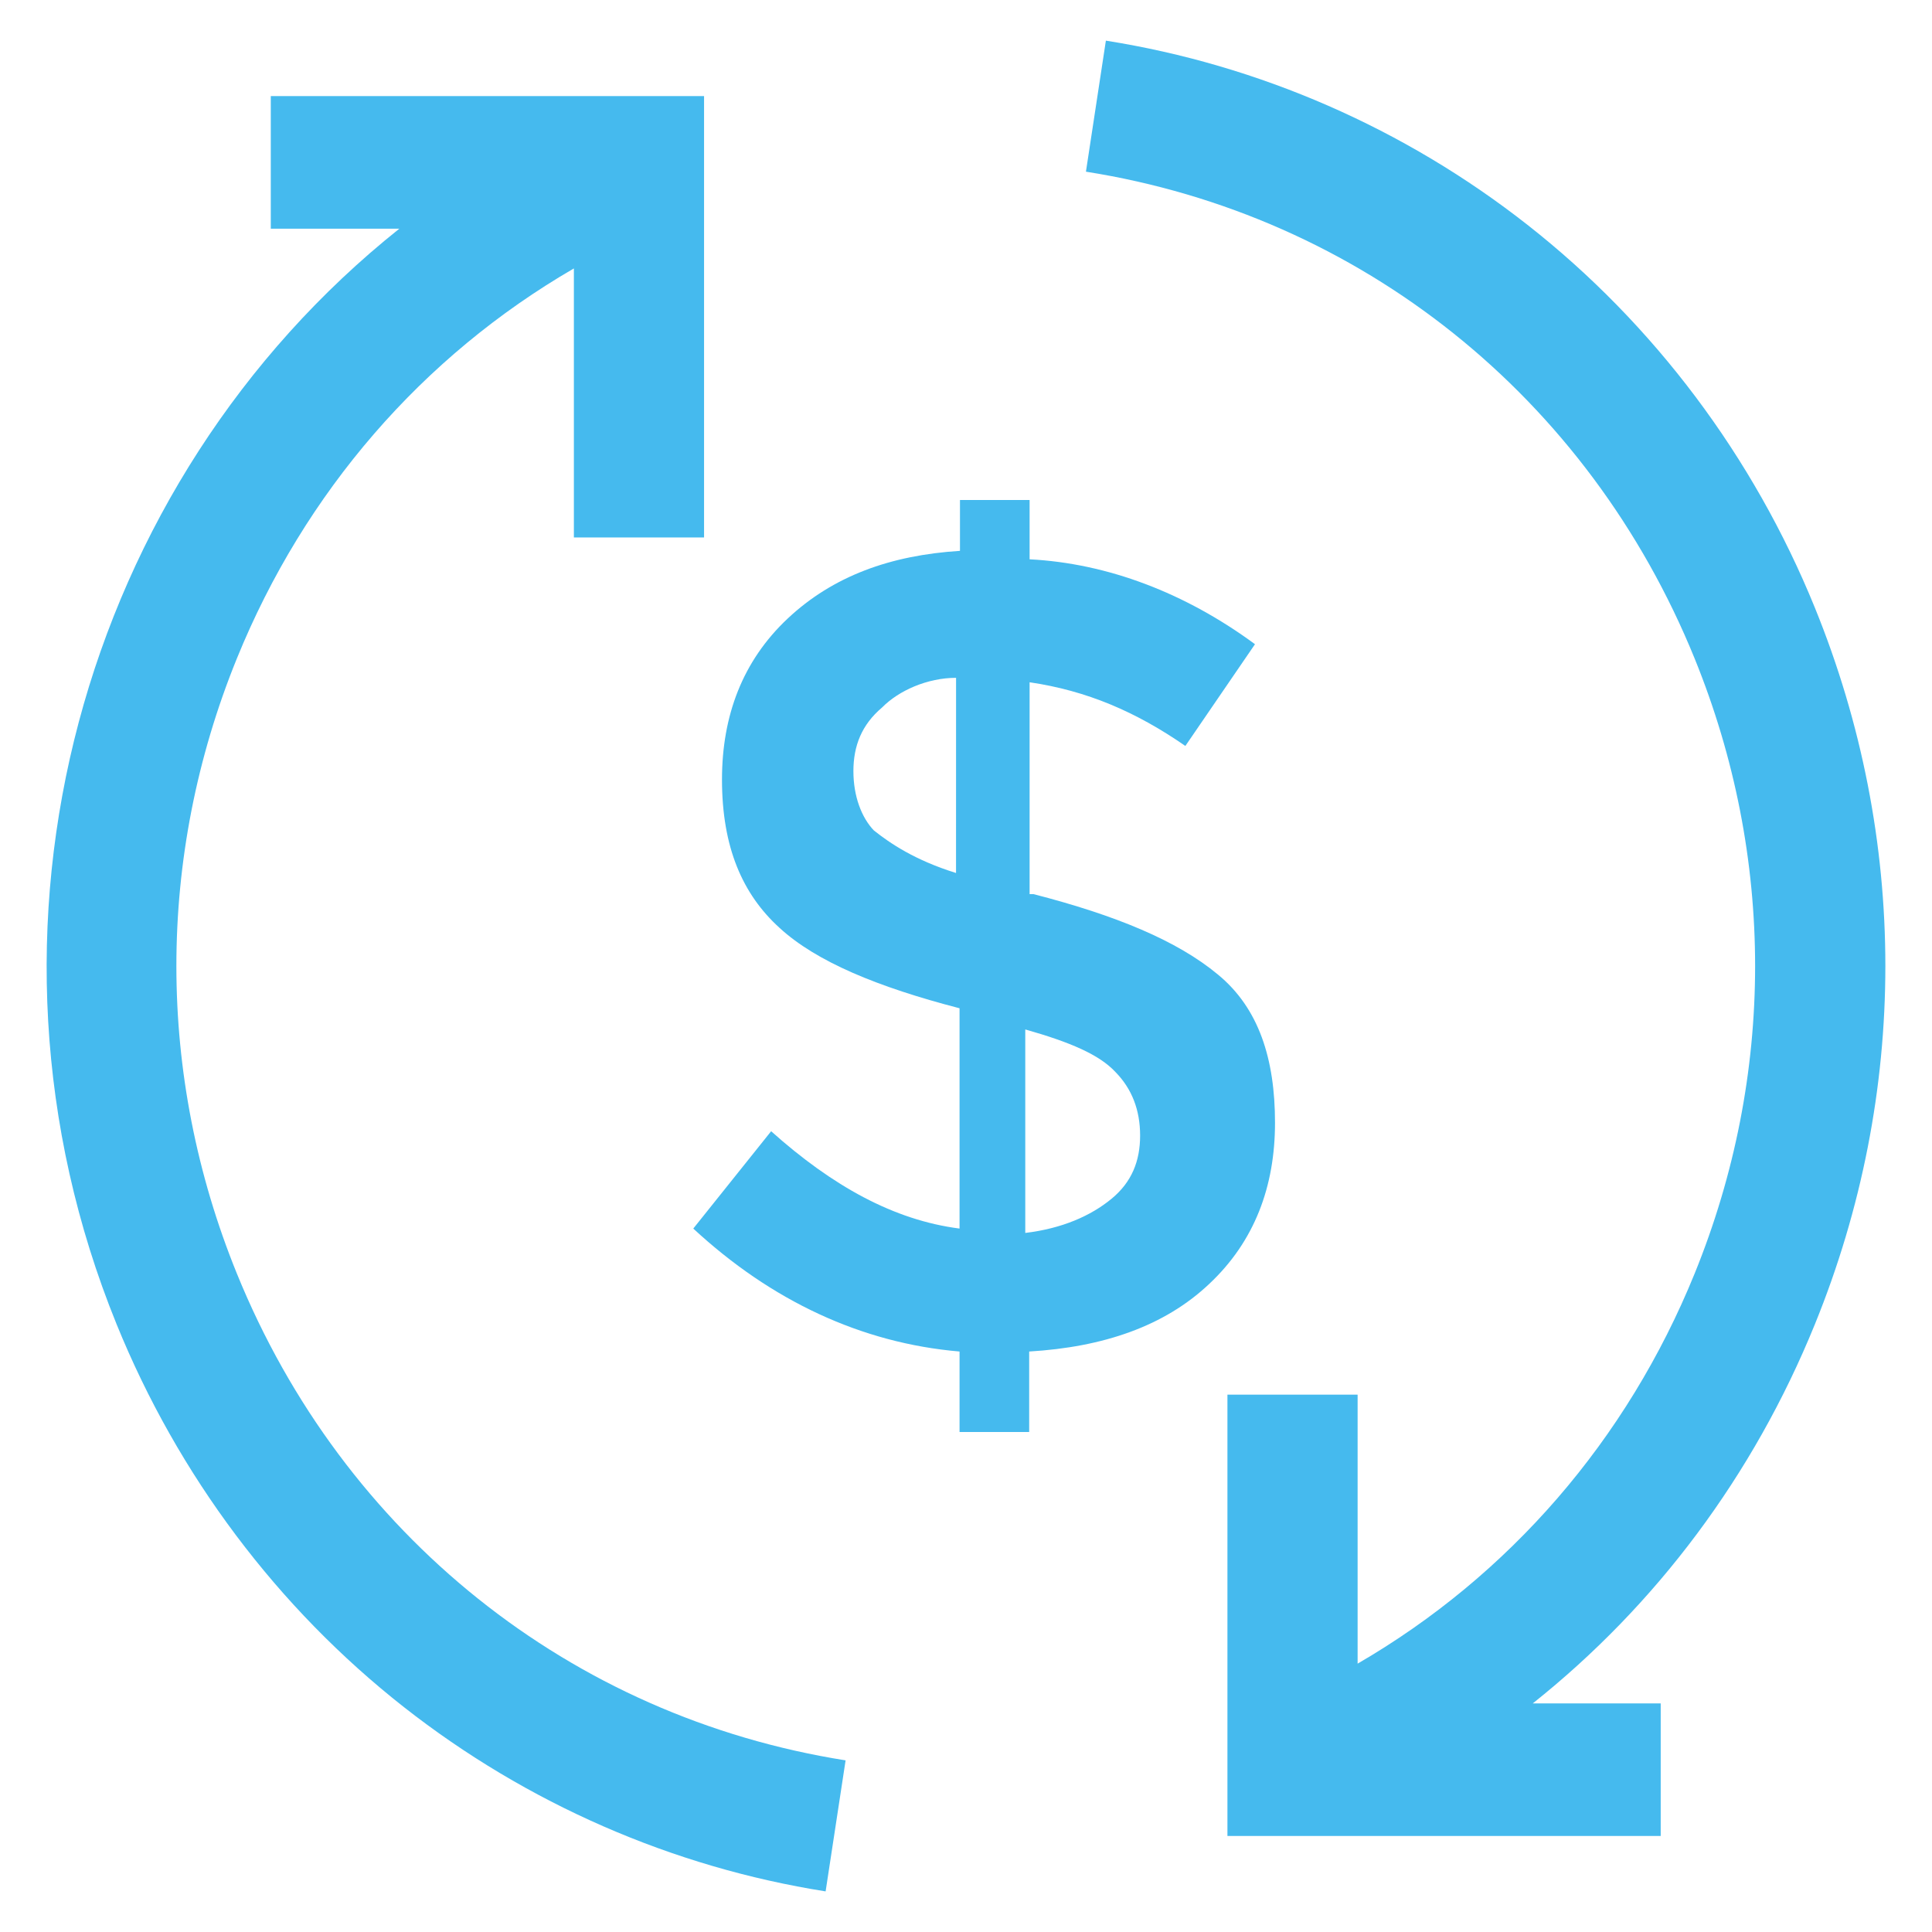 <?xml version="1.0" encoding="utf-8"?>
<!-- Generator: Adobe Illustrator 17.0.0, SVG Export Plug-In . SVG Version: 6.00 Build 0)  -->
<!DOCTYPE svg PUBLIC "-//W3C//DTD SVG 1.1//EN" "http://www.w3.org/Graphics/SVG/1.1/DTD/svg11.dtd">
<svg version="1.1" id="Capa_1" xmlns="http://www.w3.org/2000/svg" xmlns:xlink="http://www.w3.org/1999/xlink" x="0px" y="0px"
	 width="50px" height="50px" viewBox="0 0 50 50" enable-background="new 0 0 50 50" xml:space="preserve">
<g>
	<path fill="#45BAEE" d="M6.13,32.959c-2.087-5.132-2.087-10.785,0-15.917c1.754-4.312,4.804-7.822,8.722-10.095v6.962h3.369V2.487
		H7.008v3.432h3.326C2.136,12.457-1.157,24.006,3.018,34.272c1.591,3.912,4.163,7.339,7.438,9.91
		c3.175,2.492,6.948,4.141,10.911,4.767l0.517-3.391C14.77,44.433,8.881,39.723,6.13,32.959z"/>
	<path fill="#45BAEE" d="M46.969,34.272c2.432-5.979,2.432-12.565,0-18.544c-1.591-3.912-4.163-7.339-7.438-9.909
		c-3.175-2.493-6.948-4.141-10.911-4.767l-0.516,3.391c7.113,1.124,13.002,5.834,15.753,12.599c2.087,5.132,2.087,10.785,0,15.918
		c-1.753,4.312-4.804,7.822-8.722,10.095v-6.962h-3.369v11.422h11.213v-3.431h-3.311C42.863,41.541,45.376,38.19,46.969,34.272z"/>
	<path fill="#45BAEE" d="M31.522,25.223c-1.059-0.881-2.646-1.534-4.774-2.083h-0.102v-5.483c1.486,0.218,2.759,0.767,4.031,1.648
		l1.802-2.633c-1.802-1.327-3.817-2.094-5.833-2.197V12.94h-1.802v1.316c-1.802,0.114-3.288,0.653-4.459,1.752
		c-1.17,1.099-1.7,2.519-1.7,4.167c0,1.752,0.53,2.965,1.486,3.835c0.957,0.881,2.545,1.534,4.662,2.084v5.701
		c-1.7-0.218-3.288-1.099-4.876-2.519l-2.015,2.519c2.015,1.866,4.346,2.965,6.891,3.182v2.083h1.802v-2.083
		c1.914-0.114,3.502-0.653,4.662-1.752c1.17-1.099,1.7-2.519,1.7-4.167C32.998,27.41,32.58,26.094,31.522,25.223z M24.742,22.59
		h-0.01c-1.059-0.331-1.7-0.767-2.117-1.099c-0.316-0.331-0.529-0.881-0.529-1.534s0.214-1.202,0.743-1.648
		c0.427-0.435,1.171-0.767,1.914-0.767L24.742,22.59L24.742,22.59z M28.763,31.027c-0.529,0.435-1.272,0.767-2.229,0.881v-5.266
		c1.171,0.332,1.914,0.653,2.331,1.099c0.428,0.435,0.641,0.985,0.641,1.648C29.506,30.043,29.293,30.592,28.763,31.027z"/>
</g>
</svg>
